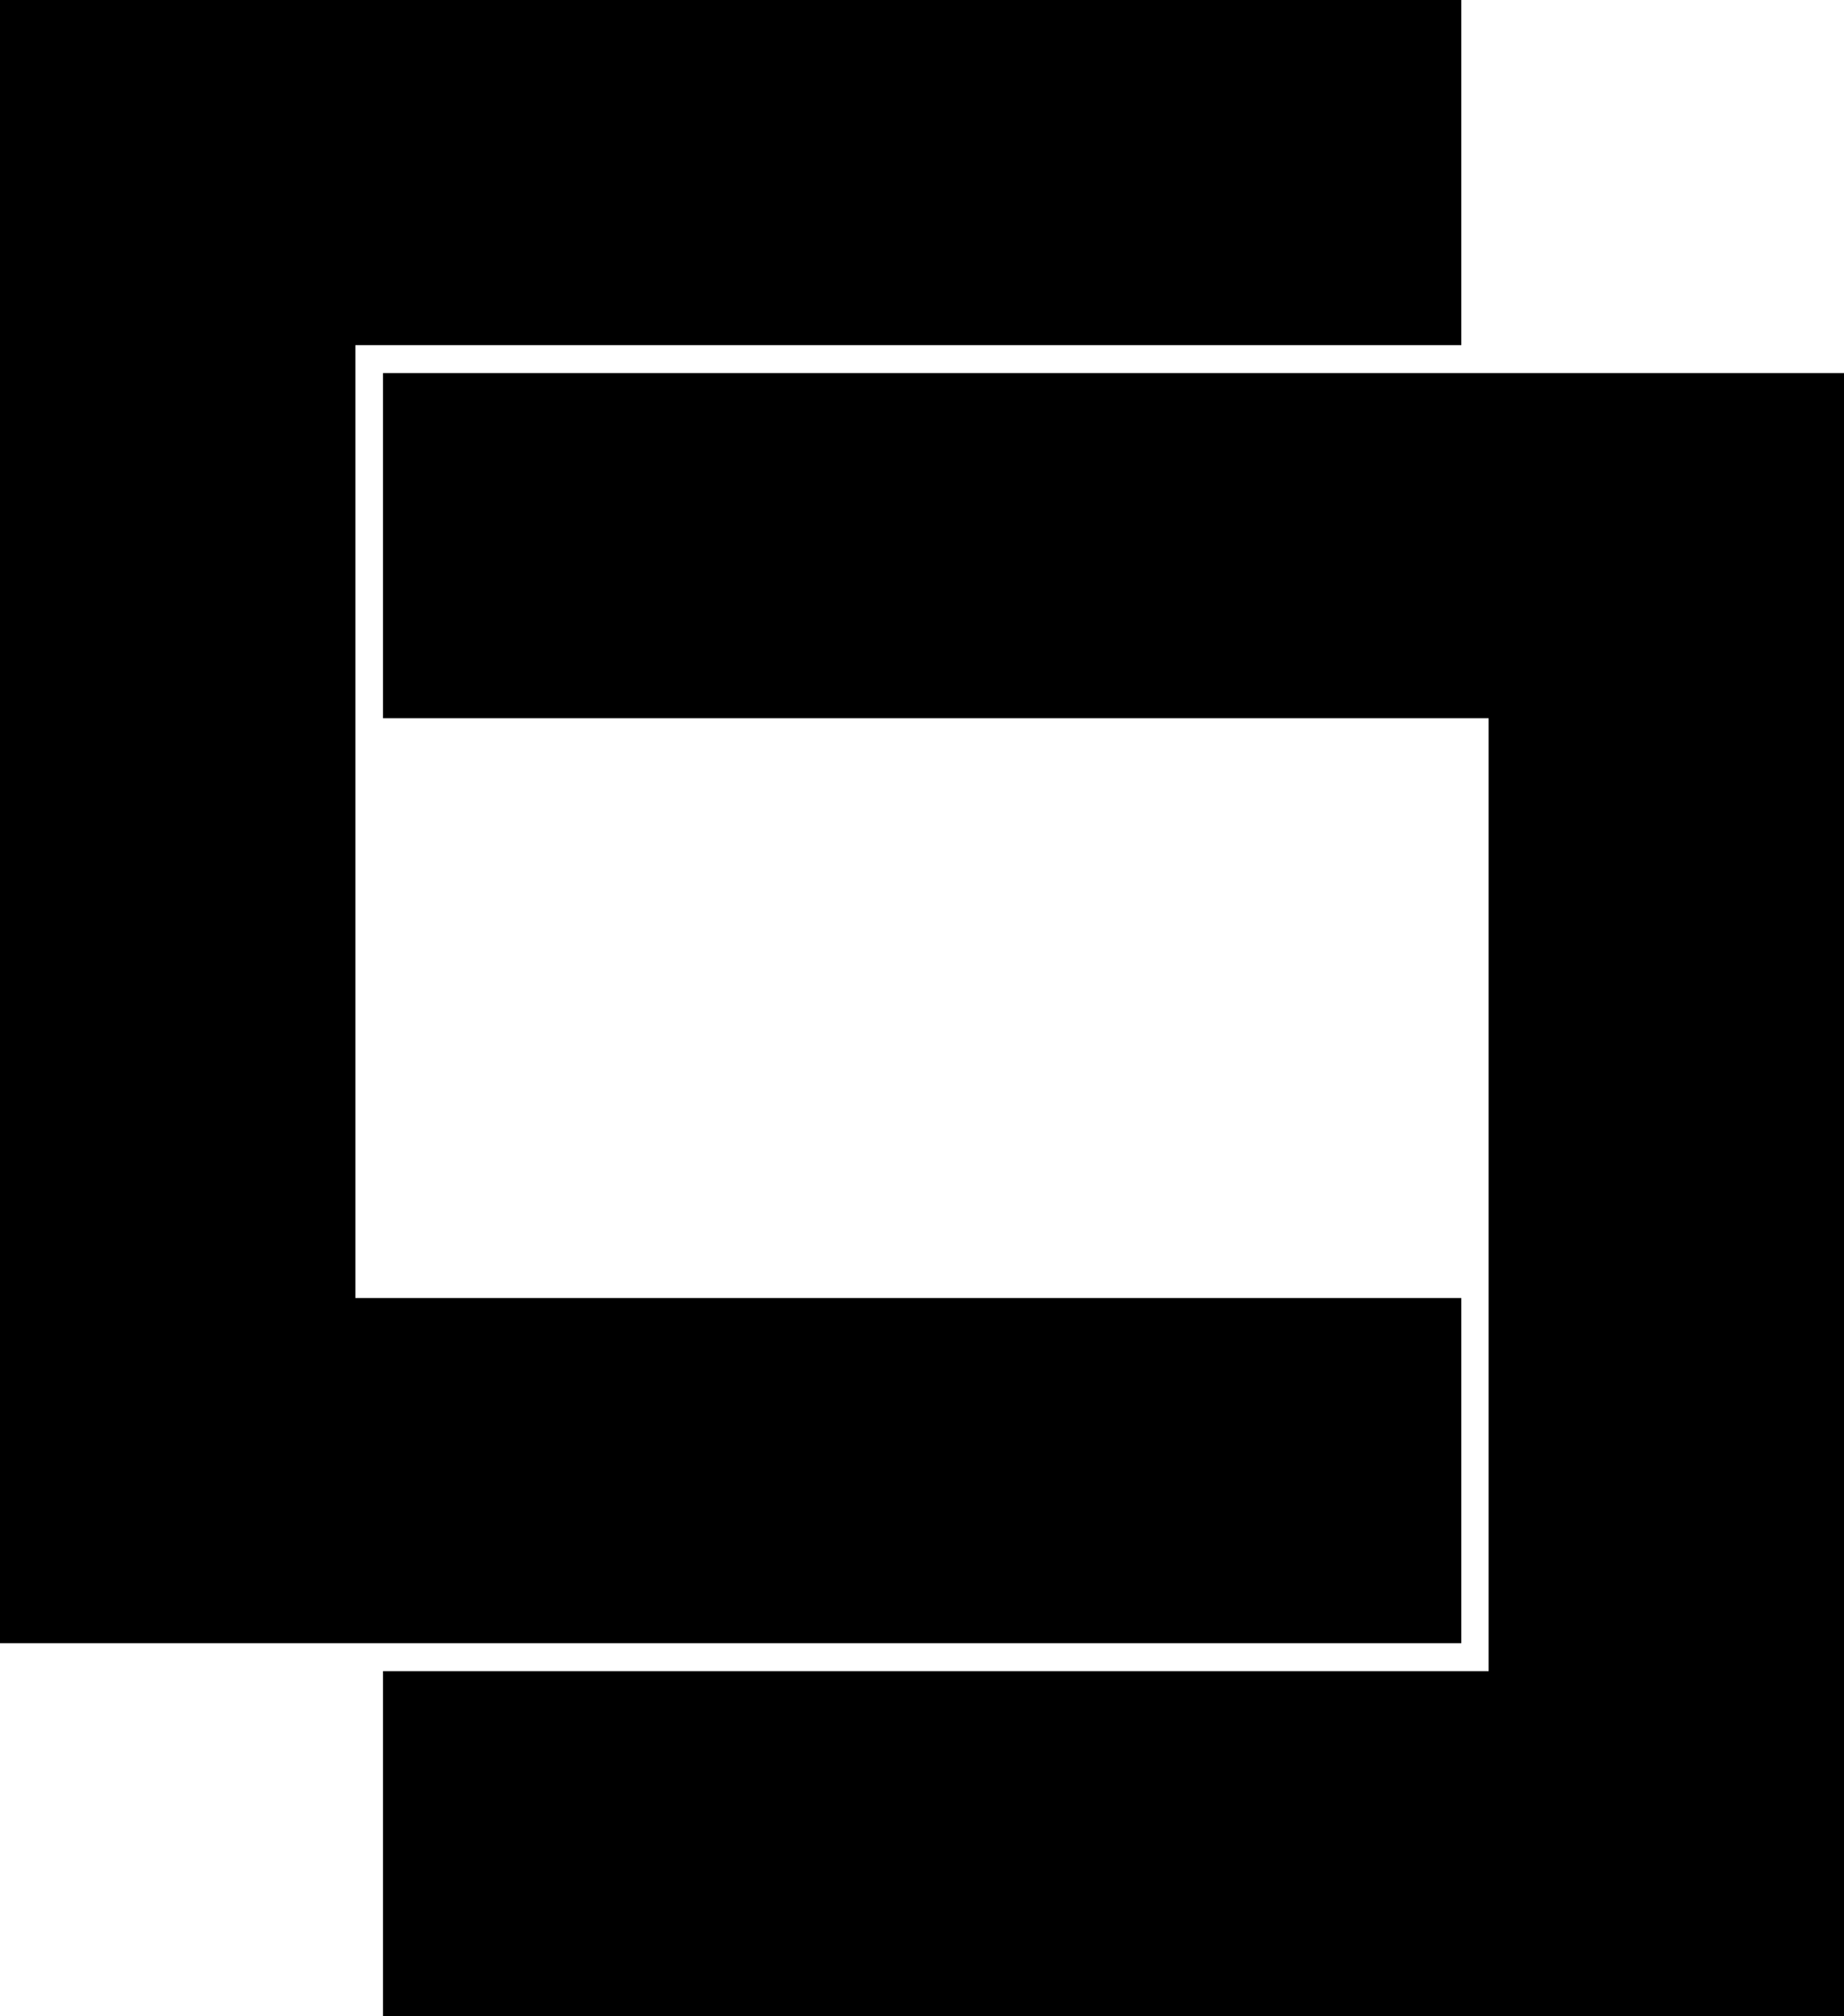 <svg xmlns="http://www.w3.org/2000/svg" width="587.4" viewBox="0 0 587.4 642" height="642" style="overflow:visible;enable-background:new 0 0 587.4 642" xml:space="preserve"><path d="M587.4 118.8V642H122V532.1h352.2V228.7H122V118.8z"></path><path d="M113.2 109.9v303.4h352.3v109.9H0V0h465.5v109.9z"></path></svg>